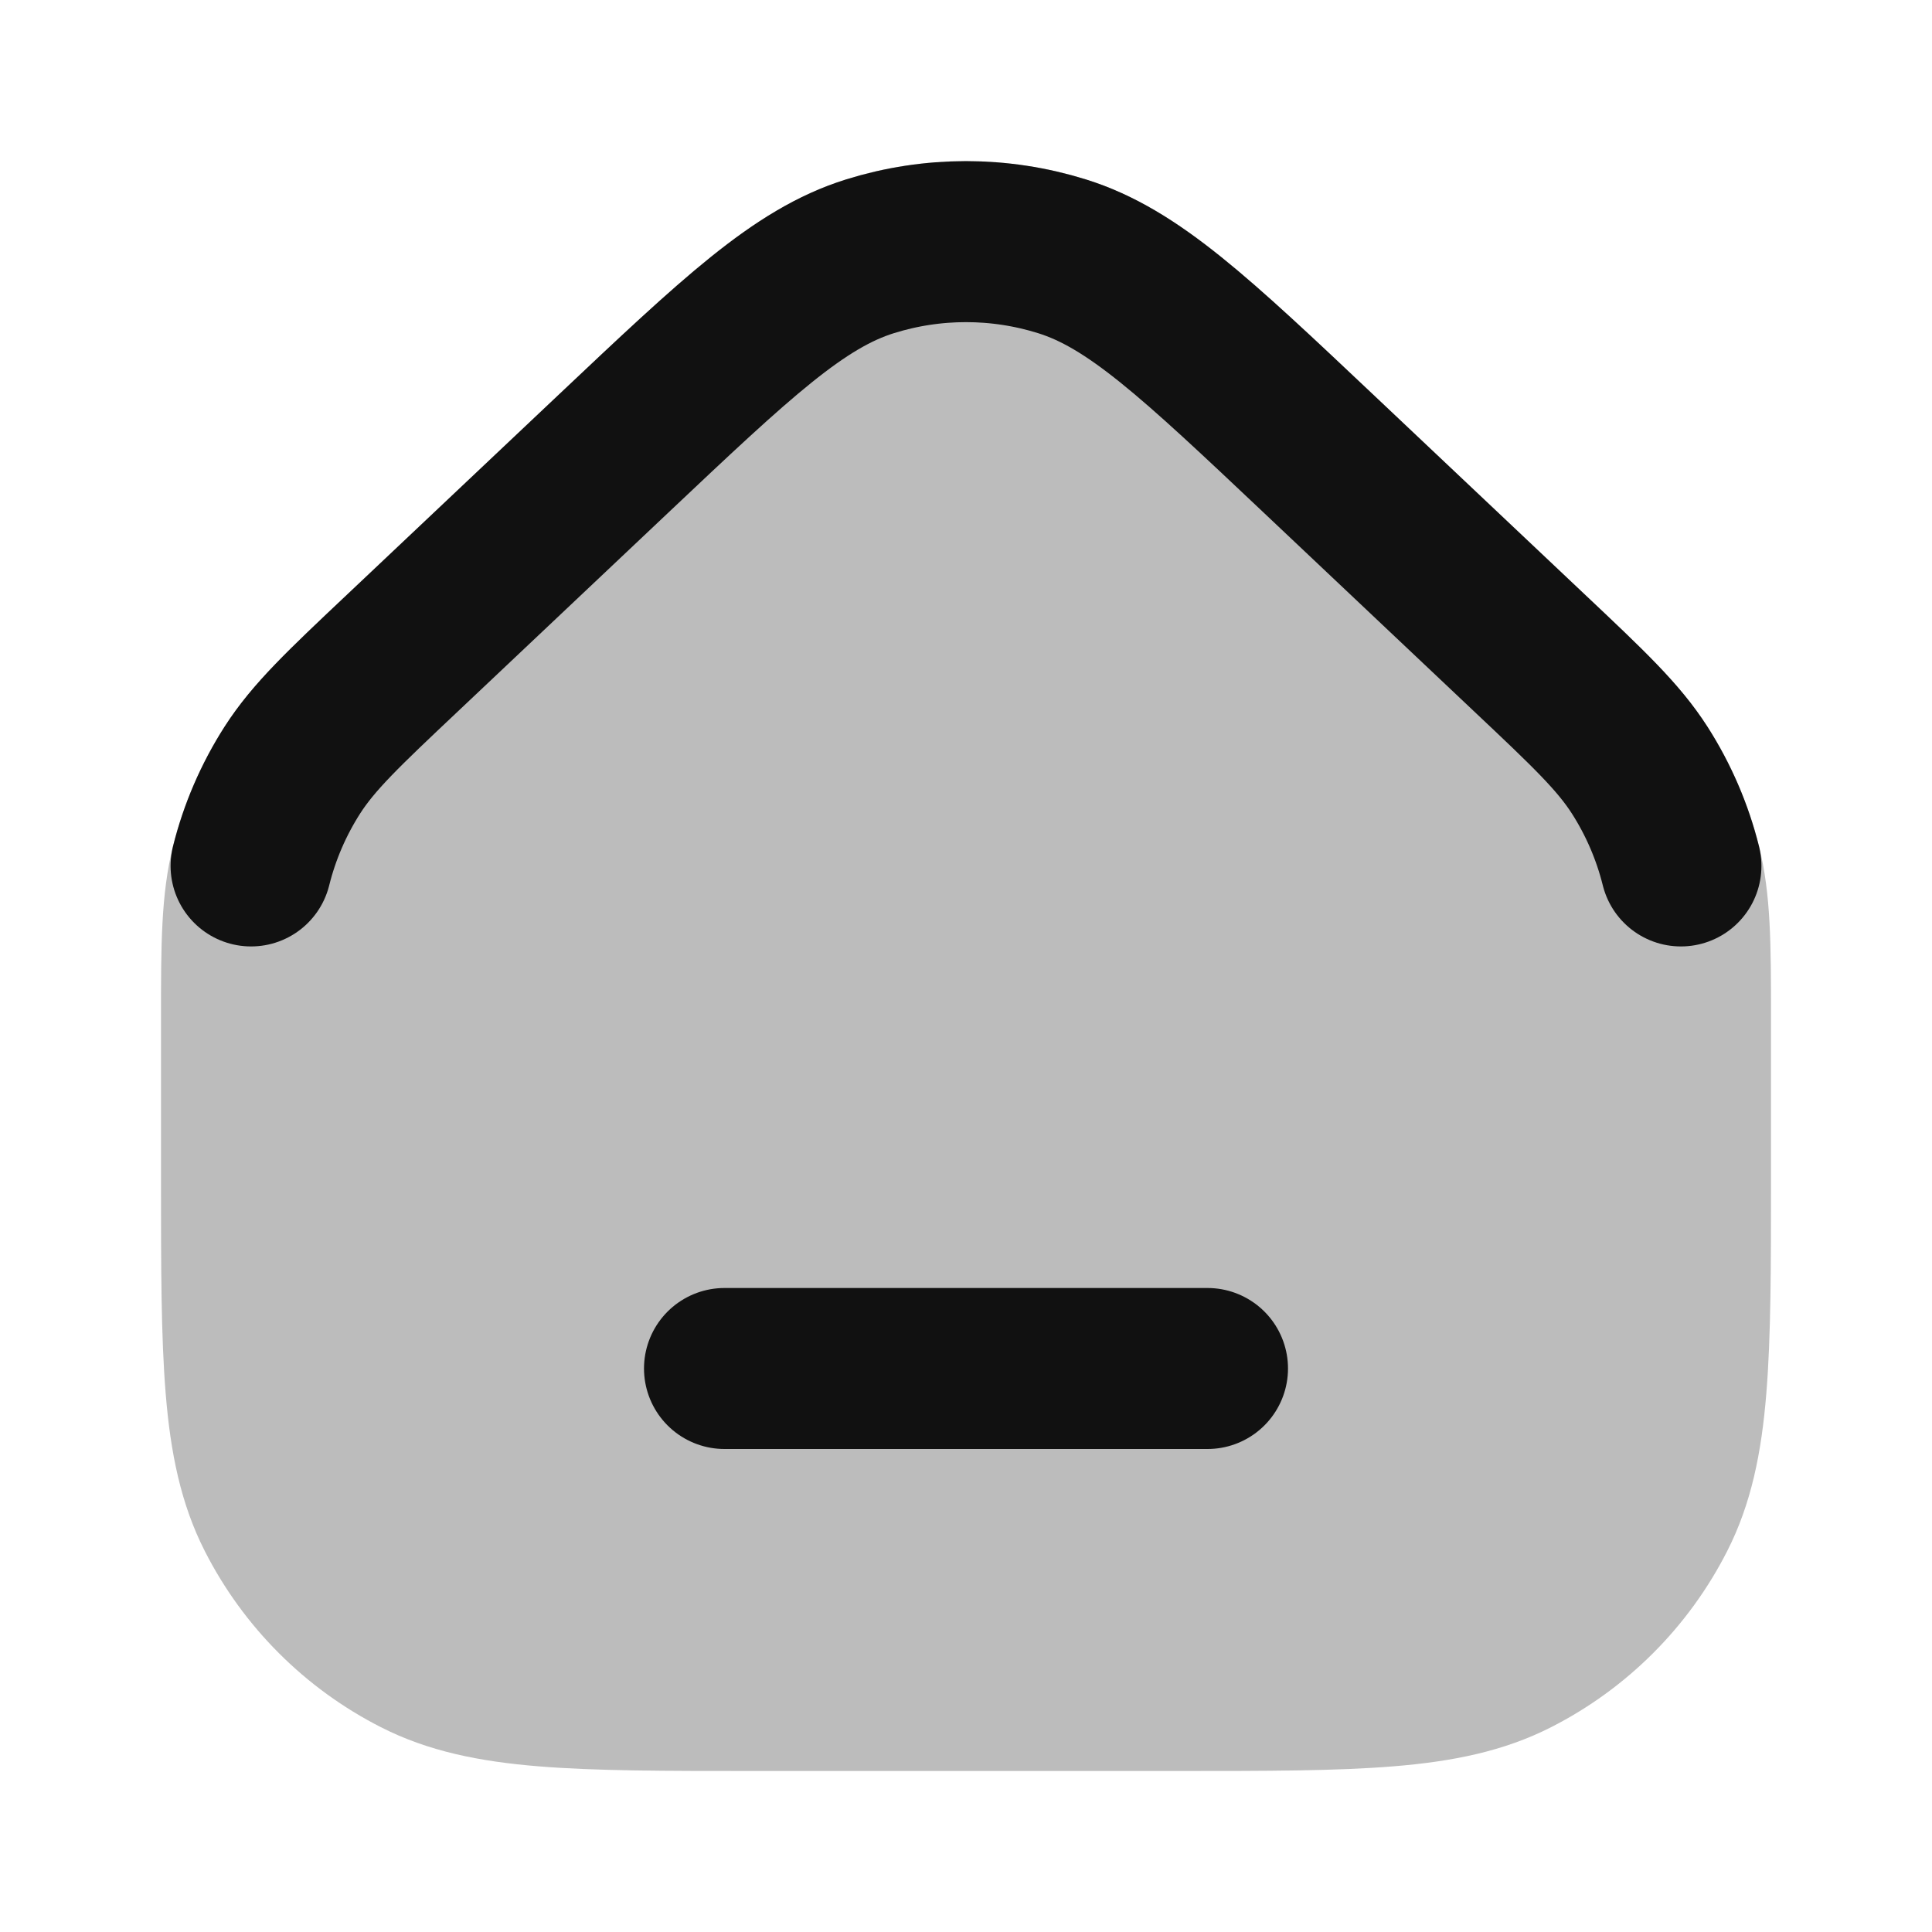 <svg width="24" height="24" viewBox="0 0 24 24" fill="none" xmlns="http://www.w3.org/2000/svg">
<path opacity="0.28" d="M13.491 2.229C12.52 1.926 11.48 1.926 10.509 2.229C9.9 2.42 9.374 2.755 8.829 3.193C8.301 3.618 7.697 4.189 6.949 4.895L4.233 7.46C3.576 8.08 3.122 8.509 2.79 9.027C2.497 9.485 2.28 9.988 2.148 10.515C2 11.113 2 11.737 2 12.64L2 14.643C2 15.727 2 16.601 2.058 17.309C2.117 18.038 2.243 18.678 2.545 19.27C3.024 20.211 3.789 20.976 4.73 21.455C5.322 21.757 5.963 21.883 6.691 21.942C7.399 22 8.273 22 9.357 22H14.643C15.727 22 16.601 22 17.309 21.942C18.038 21.883 18.678 21.757 19.27 21.455C20.211 20.976 20.976 20.211 21.455 19.27C21.757 18.678 21.883 18.038 21.942 17.309C22 16.601 22 15.727 22 14.643L22 12.64C22 11.737 22 11.113 21.852 10.515C21.72 9.988 21.503 9.485 21.21 9.027C20.878 8.509 20.424 8.08 19.767 7.46L17.051 4.895C16.303 4.189 15.699 3.618 15.171 3.193C14.626 2.755 14.1 2.42 13.491 2.229Z" fill="#111111"/>
<path d="M9 17H15M20.881 10.757C20.776 10.335 20.603 9.933 20.368 9.566C20.103 9.153 19.734 8.804 18.994 8.106L16.394 5.65C14.848 4.19 14.075 3.459 13.193 3.184C12.416 2.941 11.584 2.941 10.807 3.184C9.925 3.459 9.152 4.19 7.606 5.65L5.006 8.106C4.266 8.804 3.897 9.153 3.632 9.566C3.397 9.933 3.224 10.335 3.119 10.757" stroke="#111111" stroke-width="2" stroke-linecap="round" stroke-linejoin="round"/>
</svg>
